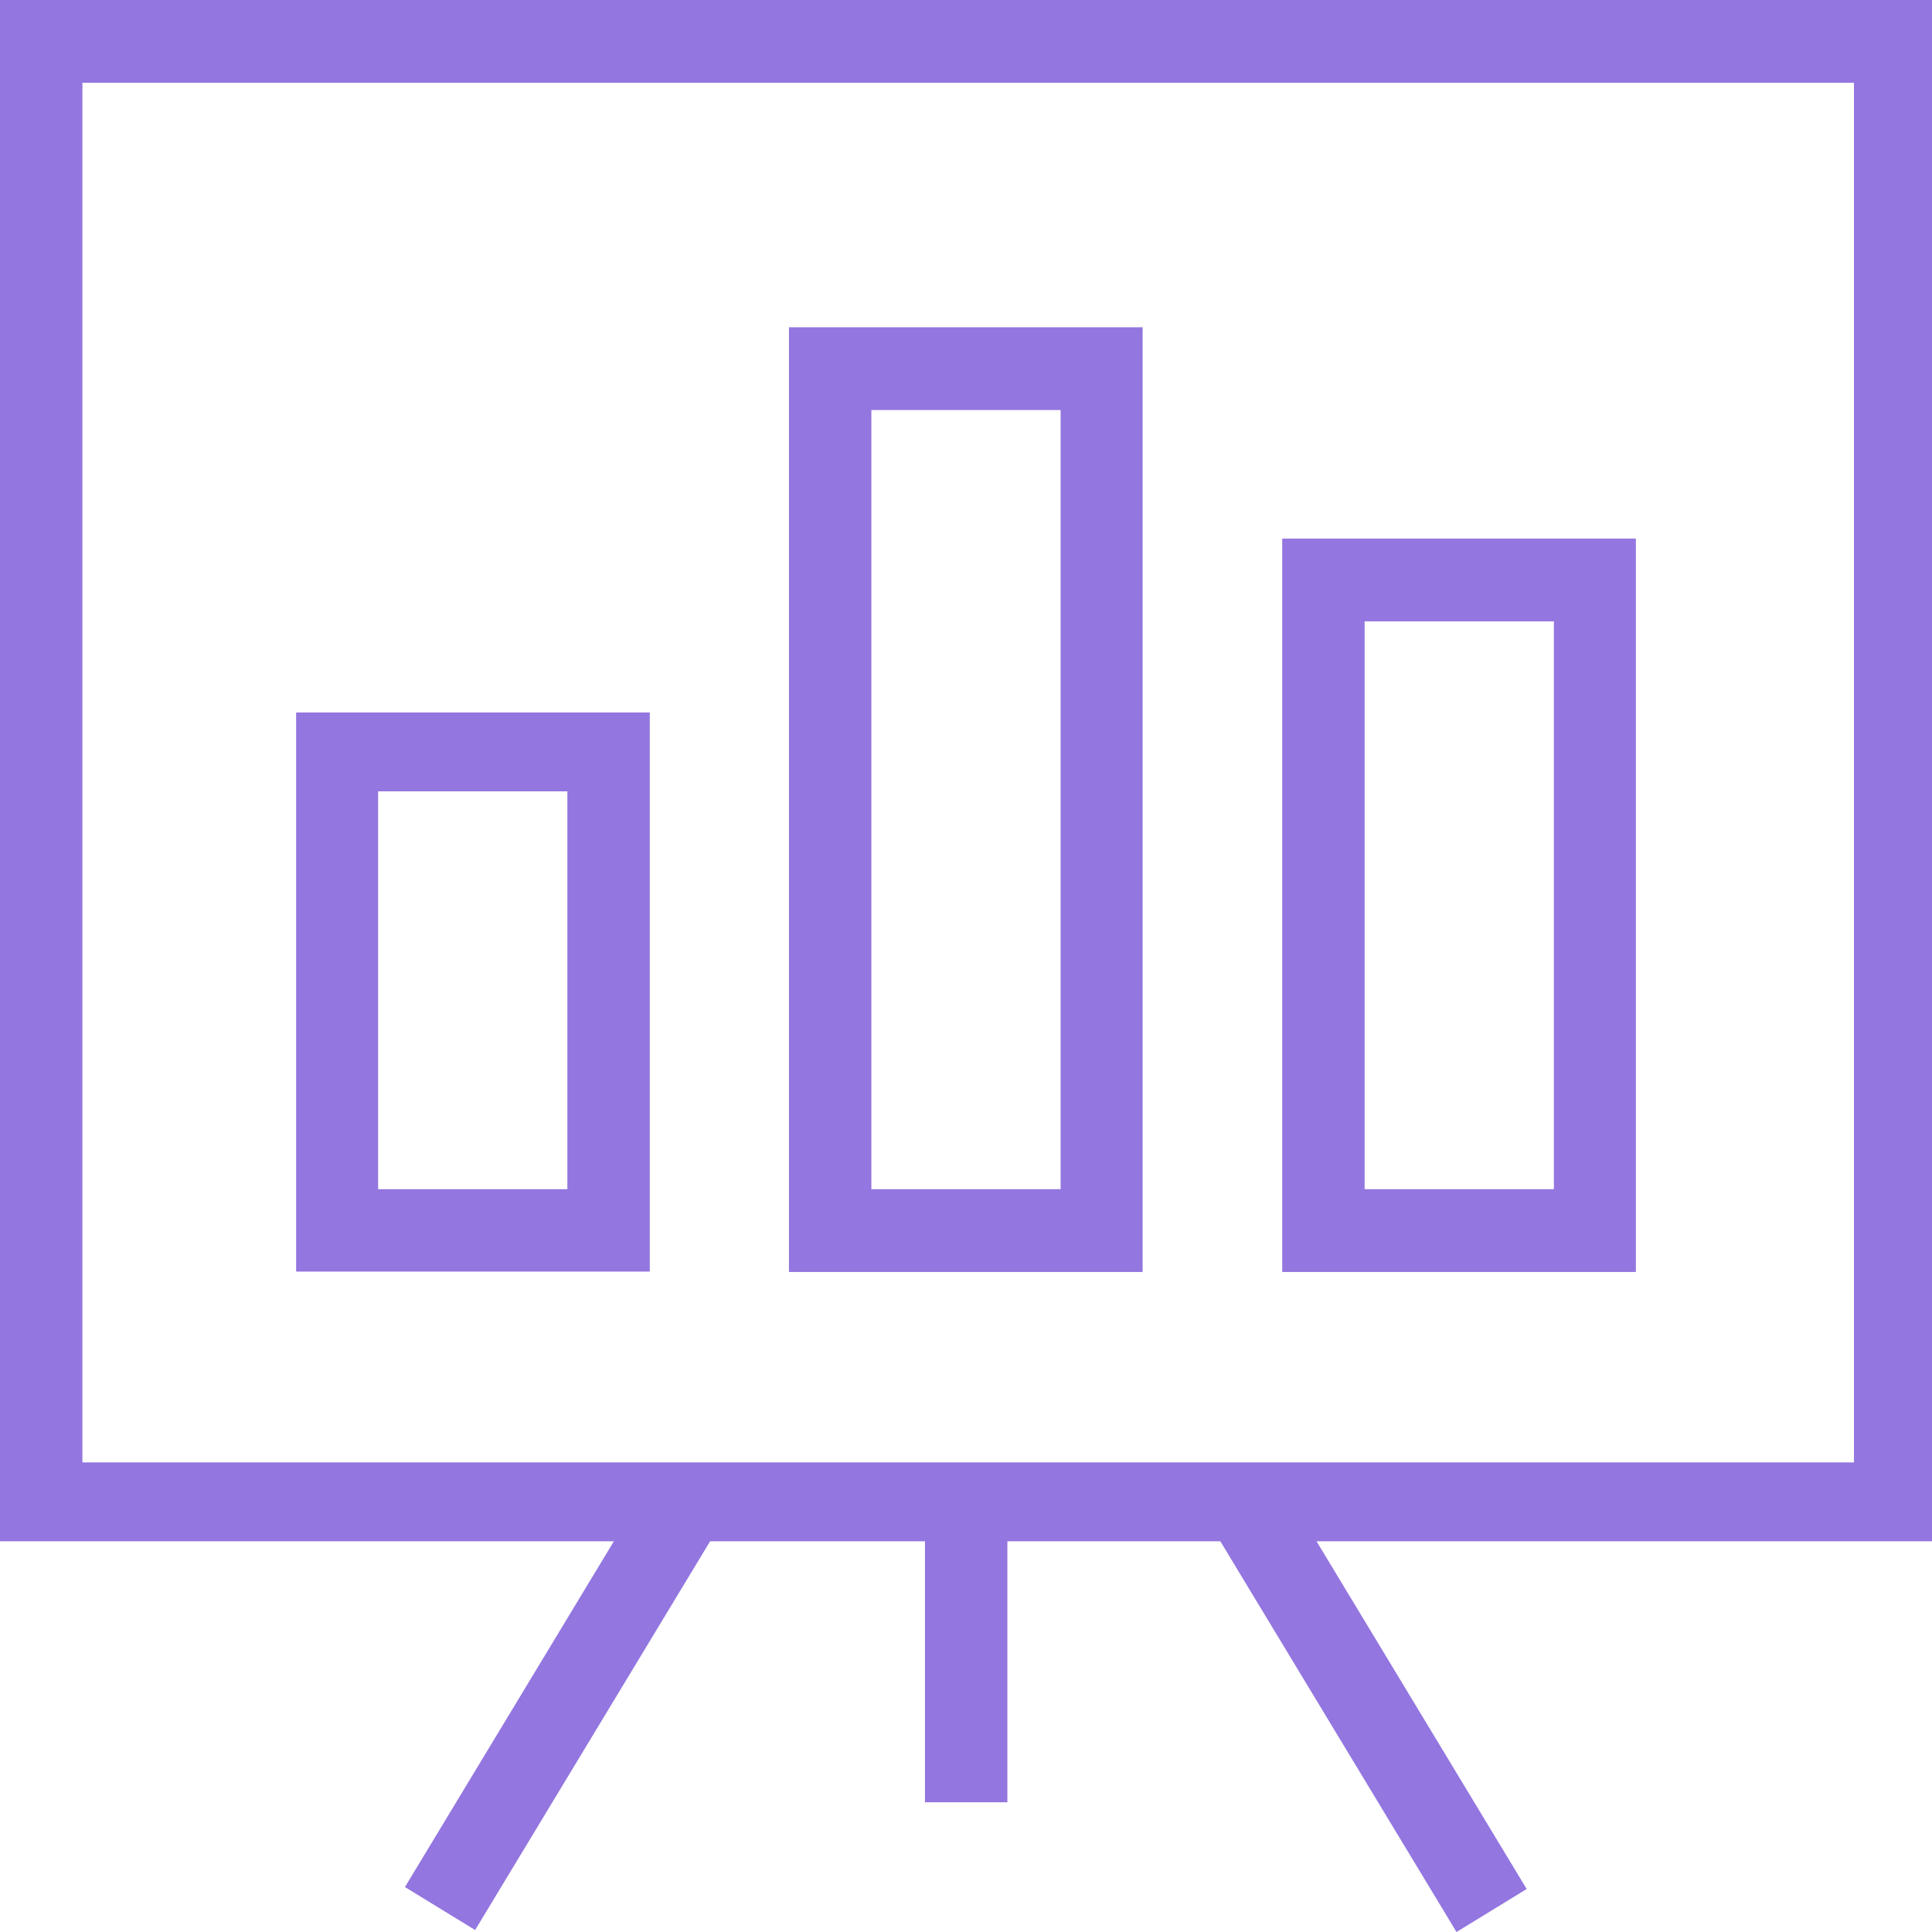 <svg xmlns="http://www.w3.org/2000/svg" xmlns:xlink="http://www.w3.org/1999/xlink" width="52px" height="52px">
    <path fill-rule="evenodd" fill="rgb(147, 118, 223)"
        d="M35.434,41.483 L41.091,50.843 L39.202,52.000 L32.845,41.483 L27.114,41.483 L27.114,48.509 L24.896,48.509 L24.896,41.483 L19.113,41.483 L12.788,51.947 L10.899,50.790 L16.523,41.483 L0.000,41.483 L0.000,-0.000 L52.000,-0.000 L52.000,41.483 L35.434,41.483 ZM49.899,2.229 L2.218,2.229 L2.218,39.361 L49.899,39.361 L49.899,2.229 ZM17.489,19.176 L17.489,34.224 L7.970,34.224 L7.970,19.176 L17.478,19.176 L17.489,19.176 ZM15.271,21.299 L10.177,21.299 L10.177,32.007 L15.271,32.007 L15.271,21.299 ZM30.754,34.235 L21.235,34.235 L21.235,8.808 L30.754,8.808 L30.754,34.235 ZM28.547,11.037 L23.453,11.037 L23.453,32.007 L28.547,32.007 L28.547,11.037 ZM44.030,34.235 L34.511,34.235 L34.511,14.496 L44.030,14.496 L44.030,34.235 ZM41.823,16.725 L36.729,16.725 L36.729,32.007 L41.823,32.007 L41.823,16.725 Z" />
</svg>